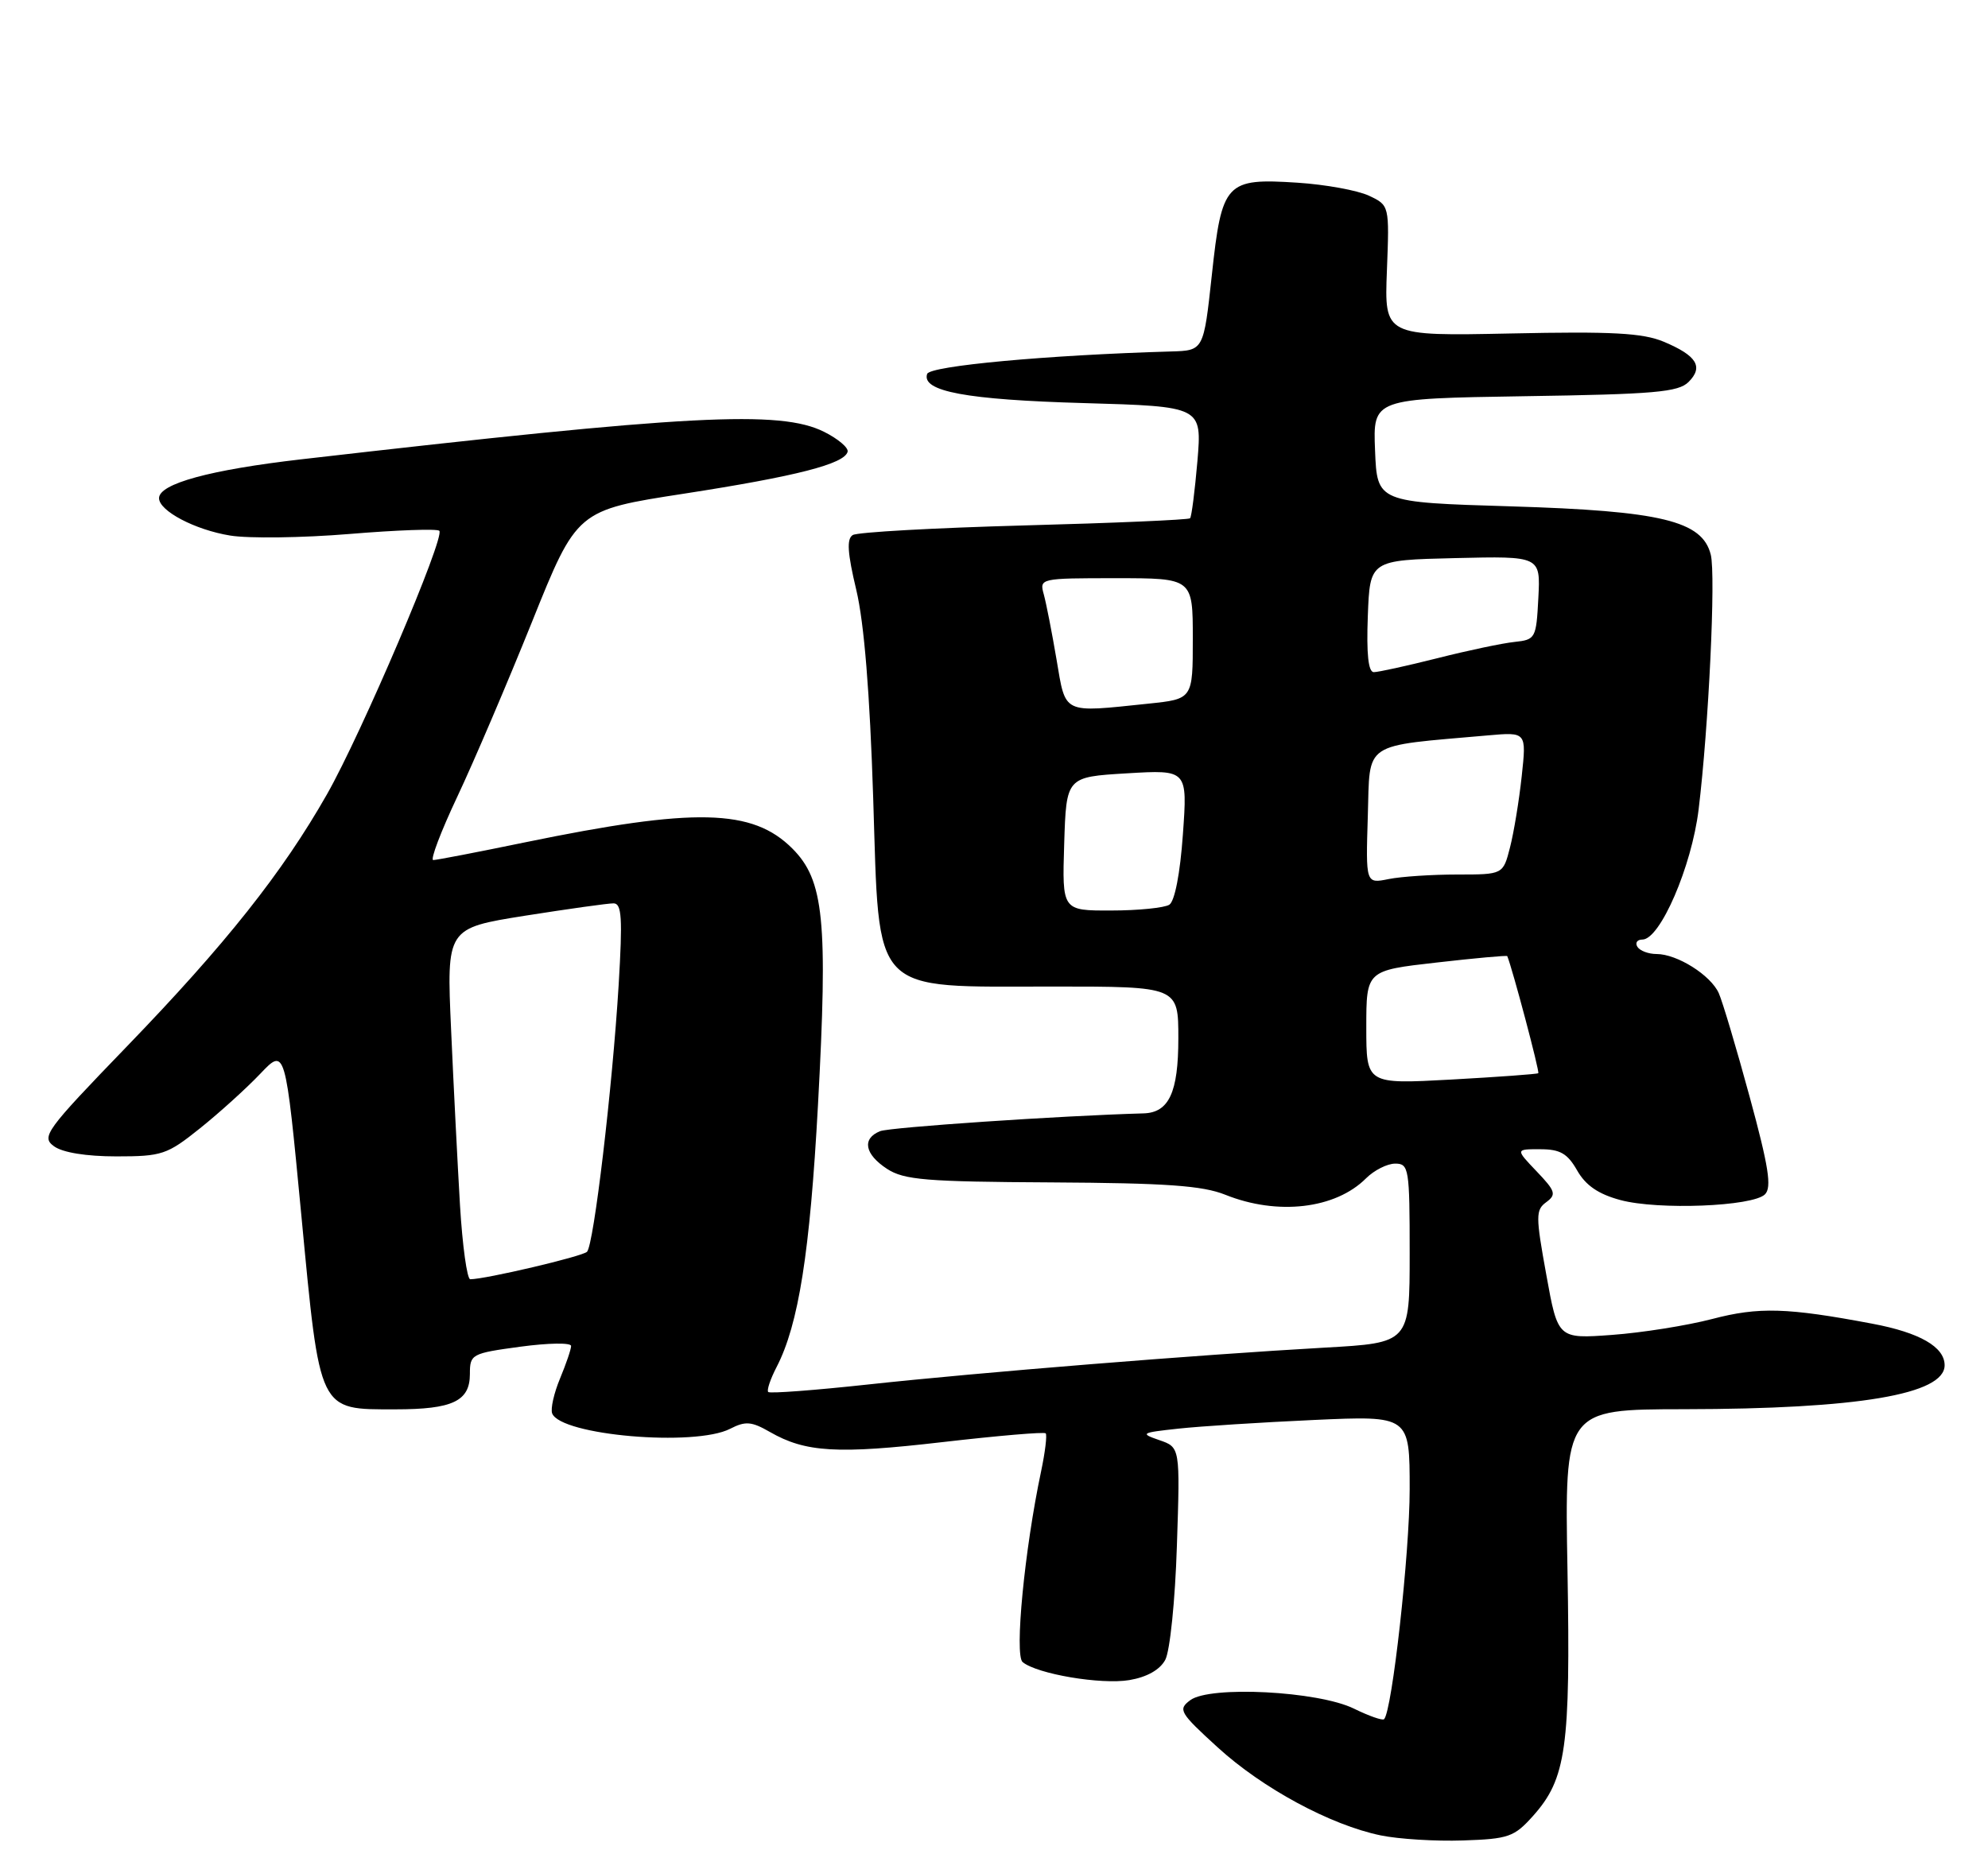 <?xml version="1.0" encoding="UTF-8" standalone="no"?>
<!DOCTYPE svg PUBLIC "-//W3C//DTD SVG 1.1//EN" "http://www.w3.org/Graphics/SVG/1.1/DTD/svg11.dtd" >
<svg xmlns="http://www.w3.org/2000/svg" xmlns:xlink="http://www.w3.org/1999/xlink" version="1.1" viewBox="0 0 275 256">
 <g >
 <path fill="currentColor"
d=" M 212.07 251.25 C 216.66 246.11 217.26 241.82 216.83 217.25 C 216.43 195.00 216.43 195.00 232.97 194.98 C 257.00 194.95 269.00 192.93 269.00 188.90 C 269.00 186.36 265.55 184.38 259.00 183.15 C 247.20 180.92 243.29 180.81 236.84 182.50 C 233.35 183.41 227.12 184.40 223.00 184.70 C 215.50 185.25 215.50 185.25 213.90 176.38 C 212.42 168.24 212.42 167.41 213.90 166.33 C 215.32 165.28 215.18 164.81 212.56 162.07 C 209.63 159.00 209.63 159.00 213.06 159.01 C 215.82 159.01 216.83 159.60 218.17 161.95 C 219.35 164.02 221.10 165.22 224.14 166.04 C 229.37 167.45 242.47 166.93 244.15 165.25 C 245.11 164.29 244.66 161.41 242.03 151.76 C 240.20 145.02 238.27 138.56 237.76 137.42 C 236.65 134.93 232.00 132.00 229.15 132.00 C 228.03 132.00 226.84 131.55 226.50 131.00 C 226.16 130.45 226.47 130.00 227.19 130.00 C 229.65 129.99 234.01 119.89 234.97 112.00 C 236.36 100.57 237.36 79.56 236.65 76.74 C 235.48 72.06 229.80 70.69 209.00 70.06 C 190.50 69.50 190.50 69.50 190.21 62.32 C 189.92 55.15 189.92 55.15 210.92 54.82 C 228.85 54.55 232.17 54.26 233.58 52.85 C 235.68 50.75 234.71 49.20 230.14 47.28 C 227.24 46.07 223.00 45.84 209.01 46.14 C 191.50 46.50 191.50 46.50 191.85 37.46 C 192.20 28.41 192.20 28.41 189.35 27.07 C 187.78 26.34 183.35 25.53 179.50 25.28 C 169.55 24.63 169.02 25.20 167.63 38.08 C 166.50 48.50 166.50 48.50 162.00 48.63 C 144.91 49.12 128.62 50.62 128.25 51.74 C 127.45 54.15 133.67 55.31 149.89 55.77 C 166.27 56.24 166.27 56.24 165.64 63.79 C 165.28 67.94 164.83 71.51 164.62 71.71 C 164.41 71.92 154.09 72.37 141.68 72.70 C 129.27 73.04 118.59 73.63 117.96 74.03 C 117.10 74.56 117.23 76.51 118.45 81.62 C 119.54 86.21 120.32 95.82 120.79 110.45 C 121.68 138.02 120.22 136.50 145.75 136.50 C 163.00 136.50 163.00 136.50 163.00 143.68 C 163.00 151.16 161.70 153.95 158.18 154.05 C 146.71 154.37 123.10 155.97 121.75 156.51 C 119.20 157.53 119.60 159.70 122.71 161.73 C 125.07 163.26 128.09 163.51 145.46 163.60 C 161.32 163.69 166.33 164.04 169.50 165.31 C 176.73 168.21 184.73 167.27 188.96 163.04 C 190.08 161.92 191.90 161.00 193.00 161.00 C 194.89 161.00 195.00 161.67 195.00 173.40 C 195.00 185.80 195.00 185.80 183.25 186.46 C 165.71 187.45 135.26 189.91 120.09 191.56 C 112.72 192.36 106.49 192.83 106.27 192.60 C 106.04 192.37 106.56 190.82 107.43 189.14 C 110.47 183.26 112.04 173.30 113.15 152.90 C 114.54 127.33 113.98 121.78 109.60 117.40 C 104.09 111.89 96.13 111.71 72.62 116.55 C 66.09 117.90 60.38 119.00 59.93 119.00 C 59.49 119.00 60.98 115.06 63.25 110.25 C 65.52 105.44 70.17 94.55 73.59 86.05 C 79.80 70.59 79.80 70.59 94.65 68.30 C 110.16 65.90 116.83 64.19 117.25 62.50 C 117.39 61.95 115.92 60.71 114.00 59.75 C 107.91 56.71 95.37 57.37 41.69 63.55 C 29.03 65.01 22.00 66.93 22.00 68.93 C 22.00 70.69 26.97 73.31 31.84 74.10 C 34.40 74.52 41.84 74.42 48.37 73.88 C 54.89 73.34 60.47 73.14 60.77 73.44 C 61.61 74.27 50.01 101.49 45.23 109.90 C 39.09 120.71 31.19 130.67 17.53 144.81 C 6.28 156.46 5.68 157.29 7.47 158.60 C 8.66 159.47 11.93 160.00 16.10 160.00 C 22.41 160.00 23.12 159.76 27.66 156.12 C 30.32 153.99 34.07 150.60 35.99 148.58 C 39.47 144.92 39.47 144.92 41.69 168.21 C 44.29 195.57 44.01 195.00 54.68 195.00 C 62.61 195.00 65.00 193.87 65.00 190.11 C 65.00 187.37 65.21 187.25 72.00 186.33 C 75.85 185.81 79.00 185.76 79.00 186.23 C 79.00 186.69 78.31 188.71 77.47 190.73 C 76.63 192.75 76.14 194.92 76.38 195.56 C 77.55 198.60 96.10 200.20 101.00 197.69 C 103.12 196.60 103.96 196.67 106.50 198.13 C 111.42 200.96 115.83 201.22 130.40 199.53 C 138.02 198.65 144.43 198.10 144.65 198.32 C 144.86 198.53 144.58 200.91 144.01 203.60 C 141.73 214.38 140.31 229.02 141.46 229.97 C 143.46 231.62 152.32 233.12 156.23 232.46 C 158.65 232.05 160.45 231.04 161.19 229.66 C 161.84 228.46 162.56 221.47 162.80 213.87 C 163.25 200.25 163.25 200.25 160.37 199.26 C 157.67 198.33 157.82 198.23 163.00 197.67 C 166.03 197.34 174.46 196.80 181.75 196.47 C 195.00 195.87 195.00 195.87 195.00 206.06 C 195.00 214.90 192.57 236.77 191.46 237.87 C 191.25 238.09 189.37 237.43 187.29 236.41 C 182.34 233.98 167.37 233.21 164.65 235.24 C 162.92 236.53 163.16 236.95 168.43 241.76 C 174.63 247.43 184.06 252.52 191.00 253.95 C 193.47 254.46 198.59 254.78 202.37 254.65 C 208.68 254.44 209.46 254.17 212.07 251.25 Z  M 63.63 166.75 C 63.30 161.11 62.74 150.18 62.40 142.46 C 61.77 128.43 61.77 128.43 72.63 126.70 C 78.61 125.76 84.12 124.98 84.88 124.99 C 86.01 125.00 86.13 127.03 85.58 136.25 C 84.71 150.57 82.14 172.26 81.20 173.20 C 80.55 173.85 67.14 177.00 65.05 177.00 C 64.61 177.00 63.97 172.39 63.63 166.75 Z  M 189.00 142.15 C 189.00 134.28 189.00 134.28 198.71 133.18 C 204.04 132.57 208.45 132.17 208.50 132.29 C 209.21 134.00 213.01 148.31 212.79 148.49 C 212.63 148.62 207.21 149.01 200.75 149.37 C 189.00 150.01 189.00 150.01 189.00 142.15 Z  M 147.21 116.75 C 147.50 107.50 147.50 107.50 155.88 107.00 C 164.27 106.50 164.27 106.50 163.63 115.44 C 163.25 120.86 162.50 124.70 161.75 125.18 C 161.06 125.61 157.45 125.98 153.71 125.98 C 146.92 126.00 146.92 126.00 147.21 116.75 Z  M 189.21 112.88 C 189.53 102.46 188.29 103.30 205.83 101.75 C 211.16 101.28 211.16 101.28 210.50 107.39 C 210.14 110.75 209.41 115.19 208.88 117.25 C 207.92 121.00 207.92 121.00 201.59 121.00 C 198.10 121.00 193.83 121.28 192.09 121.63 C 188.92 122.27 188.92 122.27 189.21 112.88 Z  M 146.15 91.25 C 145.52 87.54 144.73 83.49 144.39 82.25 C 143.77 80.02 143.86 80.00 154.38 80.00 C 165.00 80.00 165.00 80.00 165.00 88.36 C 165.00 96.72 165.00 96.72 158.85 97.36 C 146.85 98.61 147.45 98.90 146.15 91.25 Z  M 189.21 85.25 C 189.50 77.50 189.50 77.50 201.30 77.22 C 213.10 76.94 213.10 76.94 212.80 82.72 C 212.51 88.33 212.41 88.51 209.50 88.82 C 207.85 88.99 203.05 90.00 198.83 91.07 C 194.62 92.13 190.66 93.00 190.04 93.00 C 189.28 93.00 189.01 90.50 189.21 85.25 Z "/>
</g>
</svg>